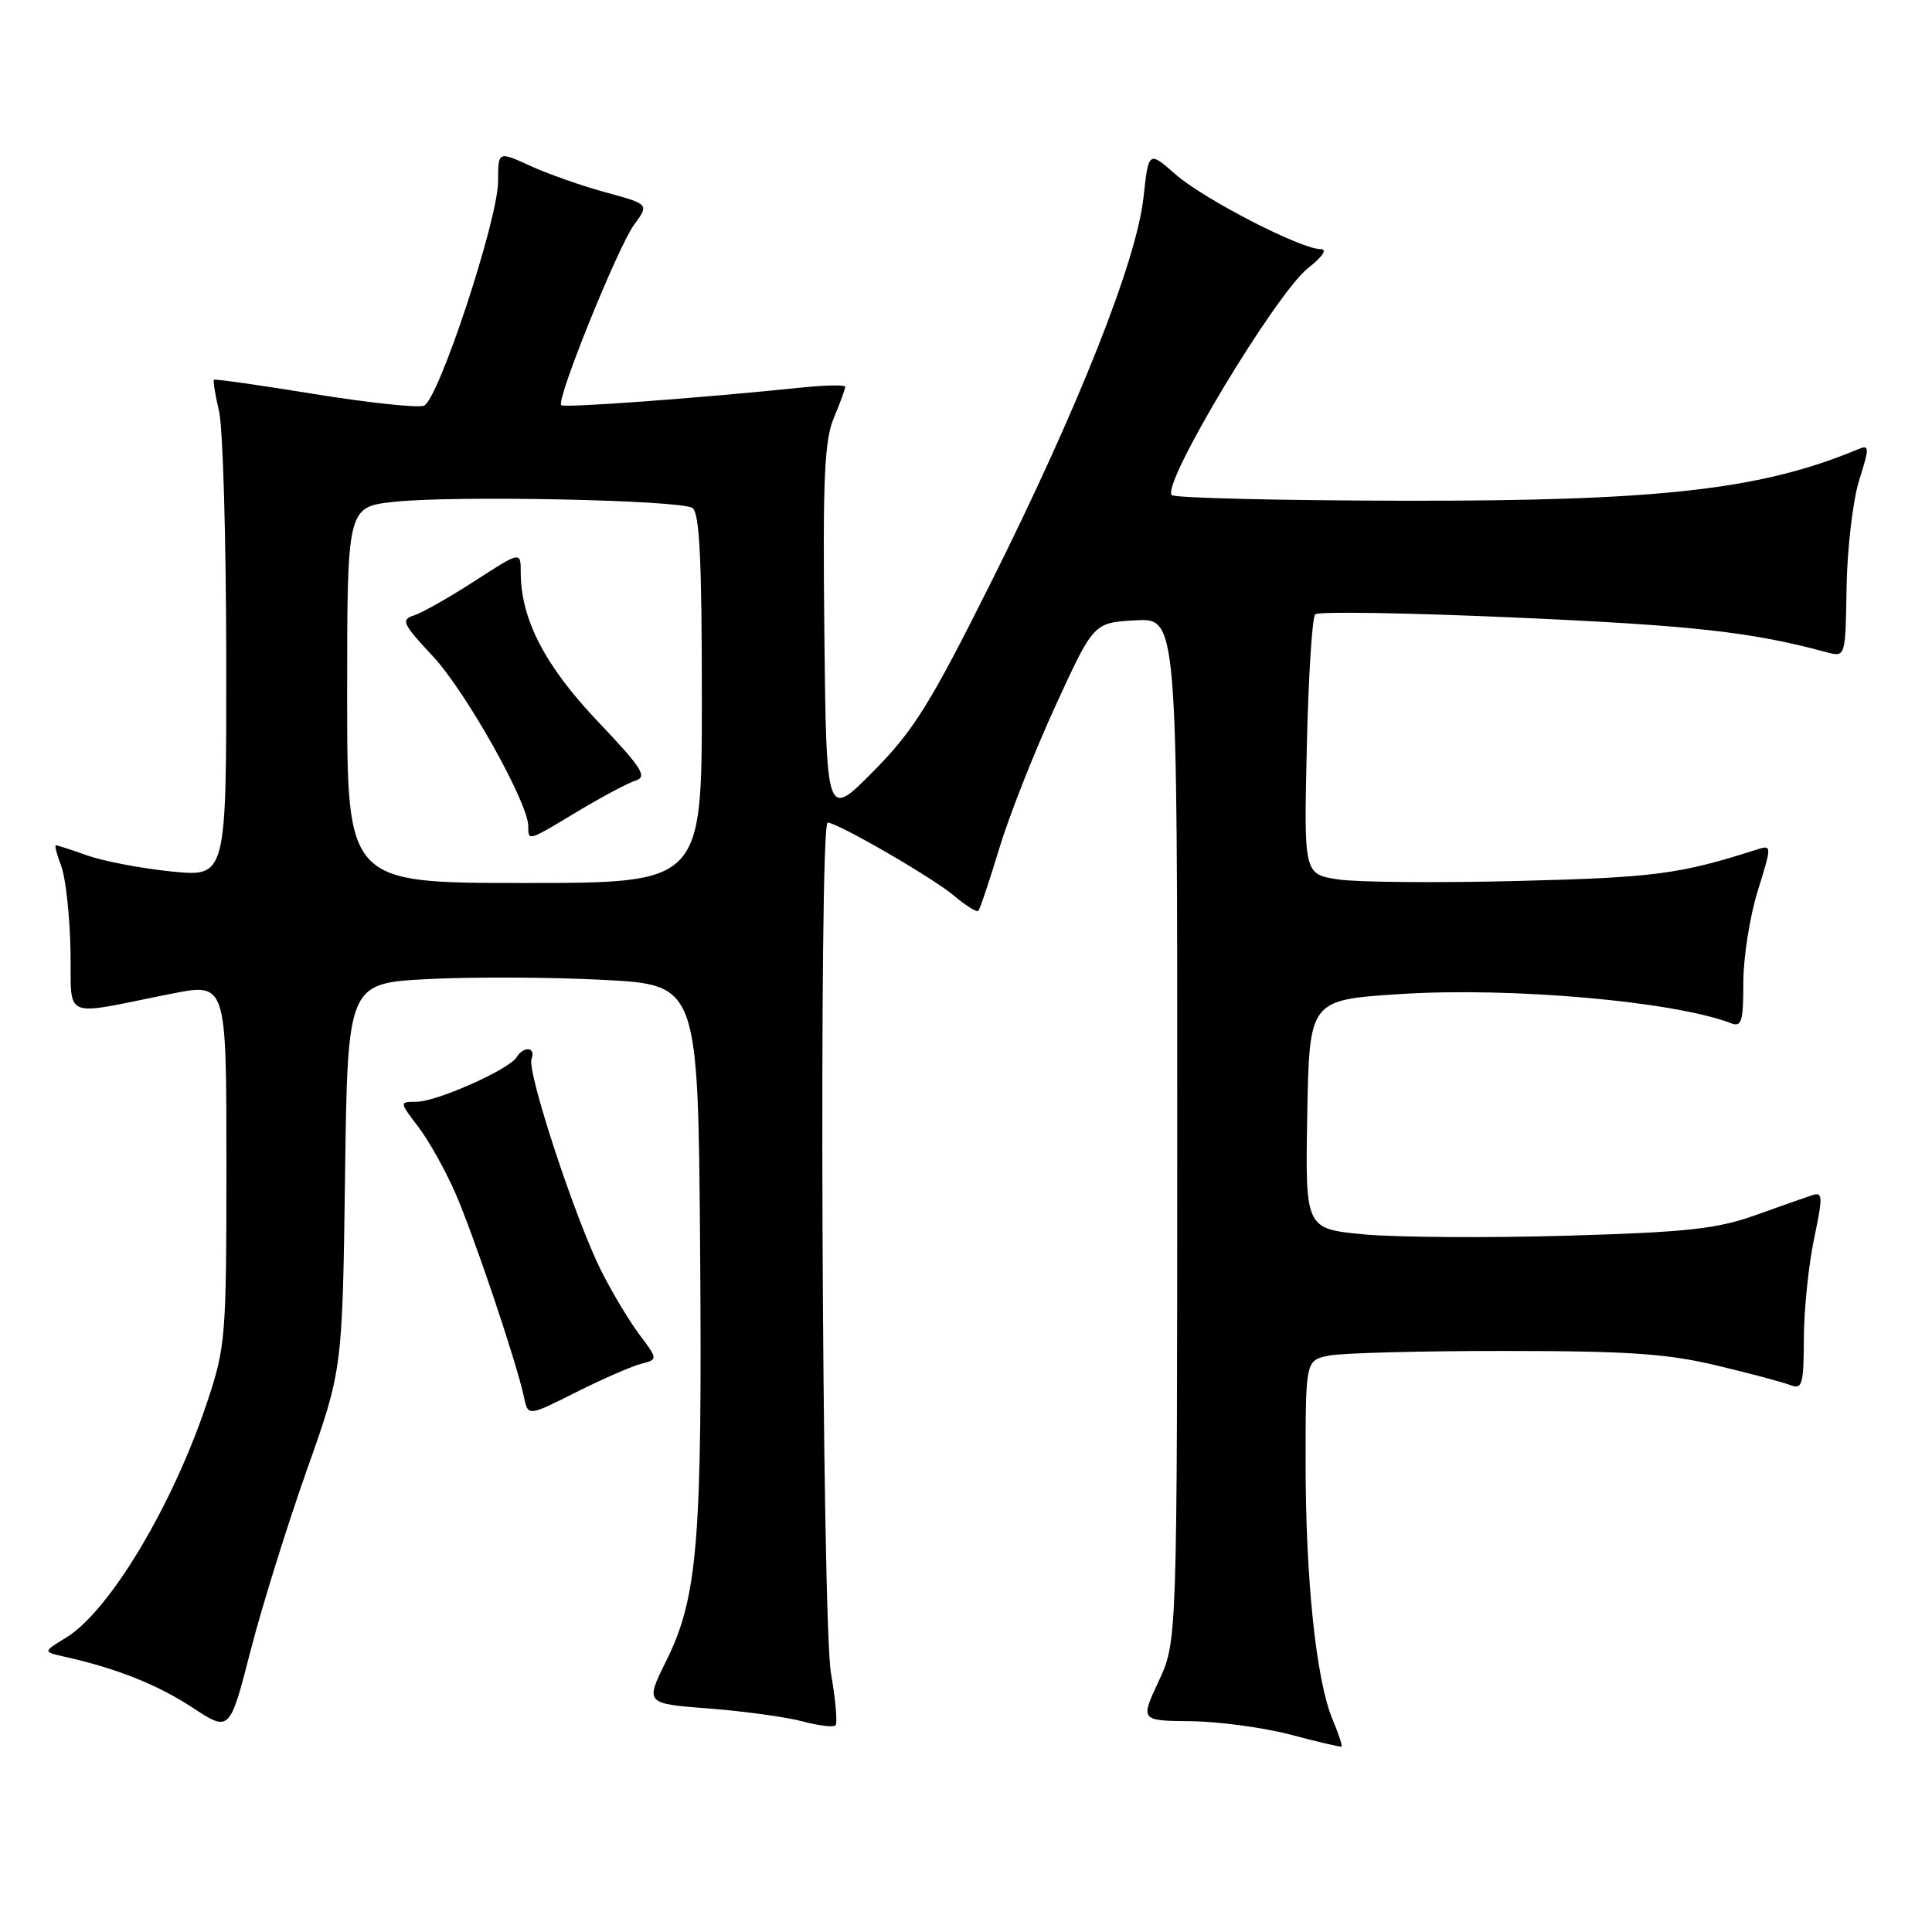 <?xml version="1.0" encoding="UTF-8" standalone="no"?>
<!DOCTYPE svg PUBLIC "-//W3C//DTD SVG 1.1//EN" "http://www.w3.org/Graphics/SVG/1.1/DTD/svg11.dtd" >
<svg xmlns="http://www.w3.org/2000/svg" xmlns:xlink="http://www.w3.org/1999/xlink" version="1.1" viewBox="0 0 256 256">
 <g >
 <path fill="currentColor"
d=" M 176.56 227.81 C 174.40 222.62 173.00 209.32 173.00 193.90 C 173.00 180.25 173.00 180.25 176.12 179.62 C 177.84 179.28 188.31 179.00 199.38 179.01 C 215.77 179.01 220.98 179.37 227.50 180.94 C 231.90 181.99 236.29 183.16 237.25 183.54 C 238.81 184.14 239.00 183.47 239.02 177.36 C 239.03 173.59 239.64 167.65 240.37 164.17 C 241.56 158.46 241.54 157.90 240.10 158.38 C 239.22 158.67 235.80 159.87 232.51 161.05 C 227.48 162.84 223.47 163.28 207.51 163.74 C 197.05 164.04 185.00 163.96 180.72 163.56 C 172.95 162.82 172.95 162.82 173.22 147.66 C 173.50 132.50 173.50 132.50 185.50 131.72 C 200.18 130.77 221.76 132.67 229.33 135.57 C 230.78 136.13 231.00 135.41 231.00 130.20 C 231.00 126.89 231.86 121.42 232.91 118.05 C 234.81 111.92 234.81 111.92 232.66 112.61 C 222.59 115.83 219.20 116.28 201.21 116.73 C 190.59 117.00 179.85 116.91 177.34 116.53 C 172.77 115.84 172.77 115.84 173.16 98.98 C 173.37 89.71 173.87 81.80 174.27 81.40 C 174.67 81.00 186.81 81.20 201.25 81.85 C 224.38 82.88 232.10 83.74 242.02 86.42 C 244.54 87.10 244.54 87.10 244.68 77.80 C 244.77 72.69 245.51 66.33 246.34 63.67 C 247.74 59.20 247.73 58.89 246.18 59.54 C 233.39 64.87 219.97 66.40 186.24 66.35 C 169.59 66.32 155.65 65.99 155.26 65.60 C 153.85 64.19 169.04 38.90 173.33 35.52 C 175.28 33.98 175.91 33.02 174.97 33.01 C 172.32 32.99 159.50 26.38 155.77 23.11 C 152.20 19.97 152.20 19.97 151.51 26.23 C 150.57 34.64 142.89 54.02 131.29 77.22 C 123.21 93.37 121.07 96.80 115.71 102.22 C 109.50 108.50 109.50 108.50 109.23 83.76 C 109.01 63.46 109.24 58.37 110.48 55.39 C 111.32 53.39 112.00 51.53 112.00 51.25 C 112.00 50.98 109.41 51.02 106.25 51.35 C 92.58 52.76 74.74 54.07 74.36 53.69 C 73.67 53.01 81.88 32.70 84.02 29.78 C 86.02 27.06 86.02 27.06 80.26 25.49 C 77.09 24.63 72.59 23.04 70.25 21.97 C 66.00 20.03 66.00 20.03 66.00 24.00 C 66.00 29.08 58.09 53.03 56.17 53.76 C 55.37 54.07 48.84 53.37 41.65 52.21 C 34.46 51.04 28.47 50.19 28.34 50.32 C 28.22 50.45 28.52 52.34 29.03 54.53 C 29.54 56.71 29.96 71.48 29.98 87.35 C 30.00 116.20 30.00 116.20 22.77 115.48 C 18.80 115.08 13.79 114.13 11.65 113.38 C 9.50 112.62 7.59 112.00 7.40 112.00 C 7.21 112.00 7.53 113.24 8.11 114.75 C 8.69 116.26 9.24 121.25 9.34 125.84 C 9.52 135.35 7.85 134.62 22.75 131.67 C 30.00 130.23 30.00 130.23 30.00 154.19 C 30.00 177.24 29.90 178.44 27.44 185.82 C 22.84 199.58 14.48 213.52 8.72 217.02 C 5.67 218.88 5.67 218.88 8.58 219.53 C 15.41 221.05 20.84 223.21 25.48 226.25 C 30.43 229.50 30.43 229.50 33.18 218.81 C 34.69 212.93 38.06 202.13 40.65 194.81 C 45.37 181.50 45.37 181.50 45.72 155.89 C 46.06 130.28 46.06 130.28 56.78 129.73 C 62.68 129.43 73.12 129.48 80.00 129.84 C 92.50 130.50 92.50 130.50 92.77 165.50 C 93.06 204.22 92.45 211.66 88.29 220.05 C 85.47 225.74 85.47 225.74 93.97 226.39 C 98.64 226.75 104.20 227.52 106.33 228.09 C 108.46 228.66 110.43 228.90 110.71 228.62 C 110.99 228.34 110.72 225.24 110.11 221.72 C 108.90 214.77 108.48 109.00 109.67 109.00 C 110.96 109.00 123.52 116.26 126.37 118.65 C 127.95 119.99 129.42 120.91 129.63 120.70 C 129.84 120.50 131.09 116.76 132.41 112.41 C 133.73 108.06 137.09 99.55 139.87 93.50 C 144.92 82.50 144.92 82.50 150.46 82.20 C 156.00 81.90 156.00 81.90 155.99 149.70 C 155.98 217.50 155.98 217.50 153.54 222.75 C 151.09 228.00 151.09 228.00 157.80 228.07 C 161.48 228.11 167.43 228.91 171.00 229.85 C 174.57 230.80 177.62 231.51 177.76 231.44 C 177.91 231.37 177.37 229.73 176.56 227.81 Z  M 84.87 180.74 C 87.20 180.13 87.20 180.13 84.71 176.82 C 83.34 174.99 81.06 171.18 79.64 168.34 C 76.20 161.47 69.80 141.98 70.43 140.32 C 71.04 138.73 69.40 138.55 68.44 140.10 C 67.43 141.73 57.87 145.98 55.20 145.99 C 52.90 146.00 52.90 146.00 55.42 149.30 C 56.80 151.12 59.01 155.05 60.32 158.05 C 62.80 163.73 68.48 180.61 69.42 185.09 C 69.96 187.68 69.96 187.68 76.25 184.52 C 79.71 182.78 83.59 181.08 84.87 180.74 Z  M 46.00 92.08 C 46.00 67.16 46.00 67.16 52.27 66.49 C 60.31 65.63 90.11 66.25 91.75 67.31 C 92.69 67.92 93.00 74.10 93.00 92.56 C 93.00 117.00 93.00 117.00 69.50 117.00 C 46.00 117.00 46.00 117.00 46.00 92.08 Z  M 76.55 107.51 C 79.73 105.60 83.18 103.76 84.22 103.43 C 85.82 102.92 85.06 101.75 79.19 95.57 C 72.19 88.20 69.00 82.02 69.00 75.84 C 69.00 73.04 69.00 73.04 62.90 76.99 C 59.55 79.15 55.92 81.21 54.84 81.55 C 53.09 82.11 53.34 82.66 57.37 86.97 C 61.71 91.61 70.00 106.38 70.00 109.48 C 70.00 111.49 69.89 111.52 76.55 107.51 Z "/>
</g>
</svg>
